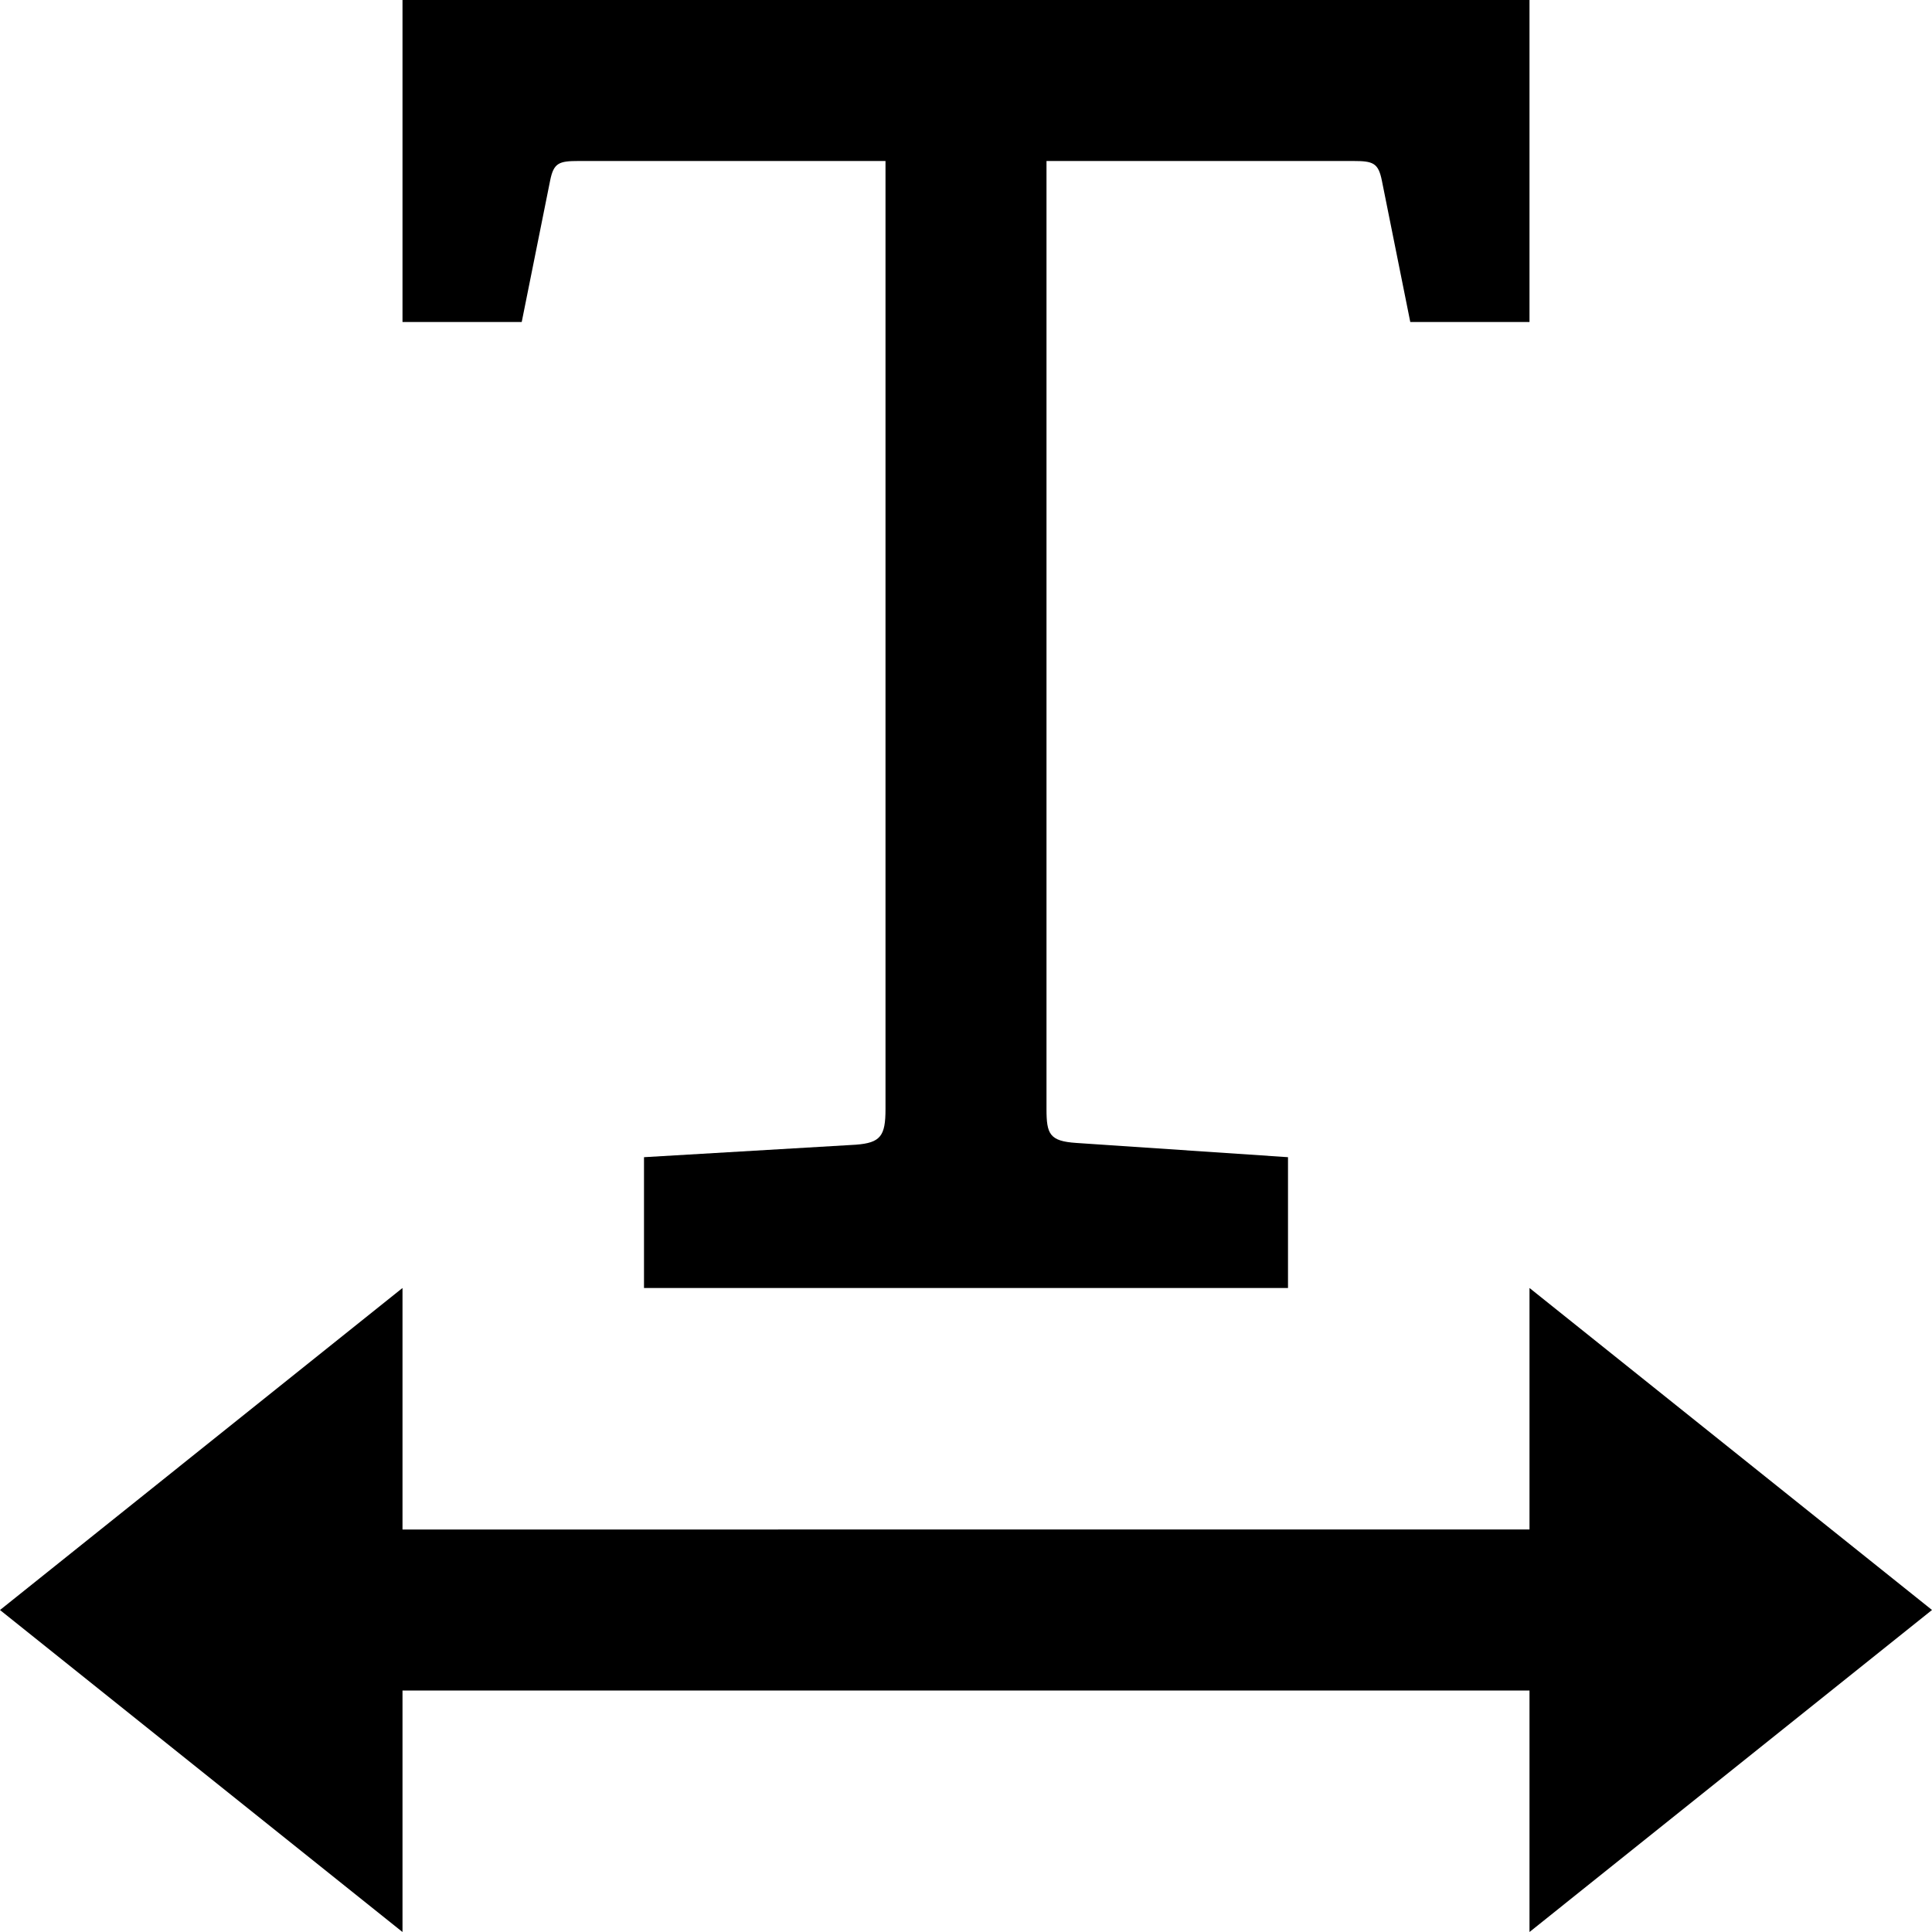 <svg id="nc_icon" xmlns="http://www.w3.org/2000/svg" xml:space="preserve" viewBox="0 0 24 24"><g fill="currentColor" class="nc-icon-wrapper"><path d="m24 20-5-4v3H5v-3l-5 4 5 4v-3h14v3z" data-color="color-2"/><path d="M8 16v-1.625l2.63-.155c.31-.023.37-.11.37-.442V2H7.188c-.243 0-.31.022-.354.243L6.481 4H5V0h14v4h-1.481l-.353-1.757c-.044-.22-.111-.243-.354-.243H13v11.778c0 .31.038.398.37.42l2.63.177V16H8z"/></g></svg>
